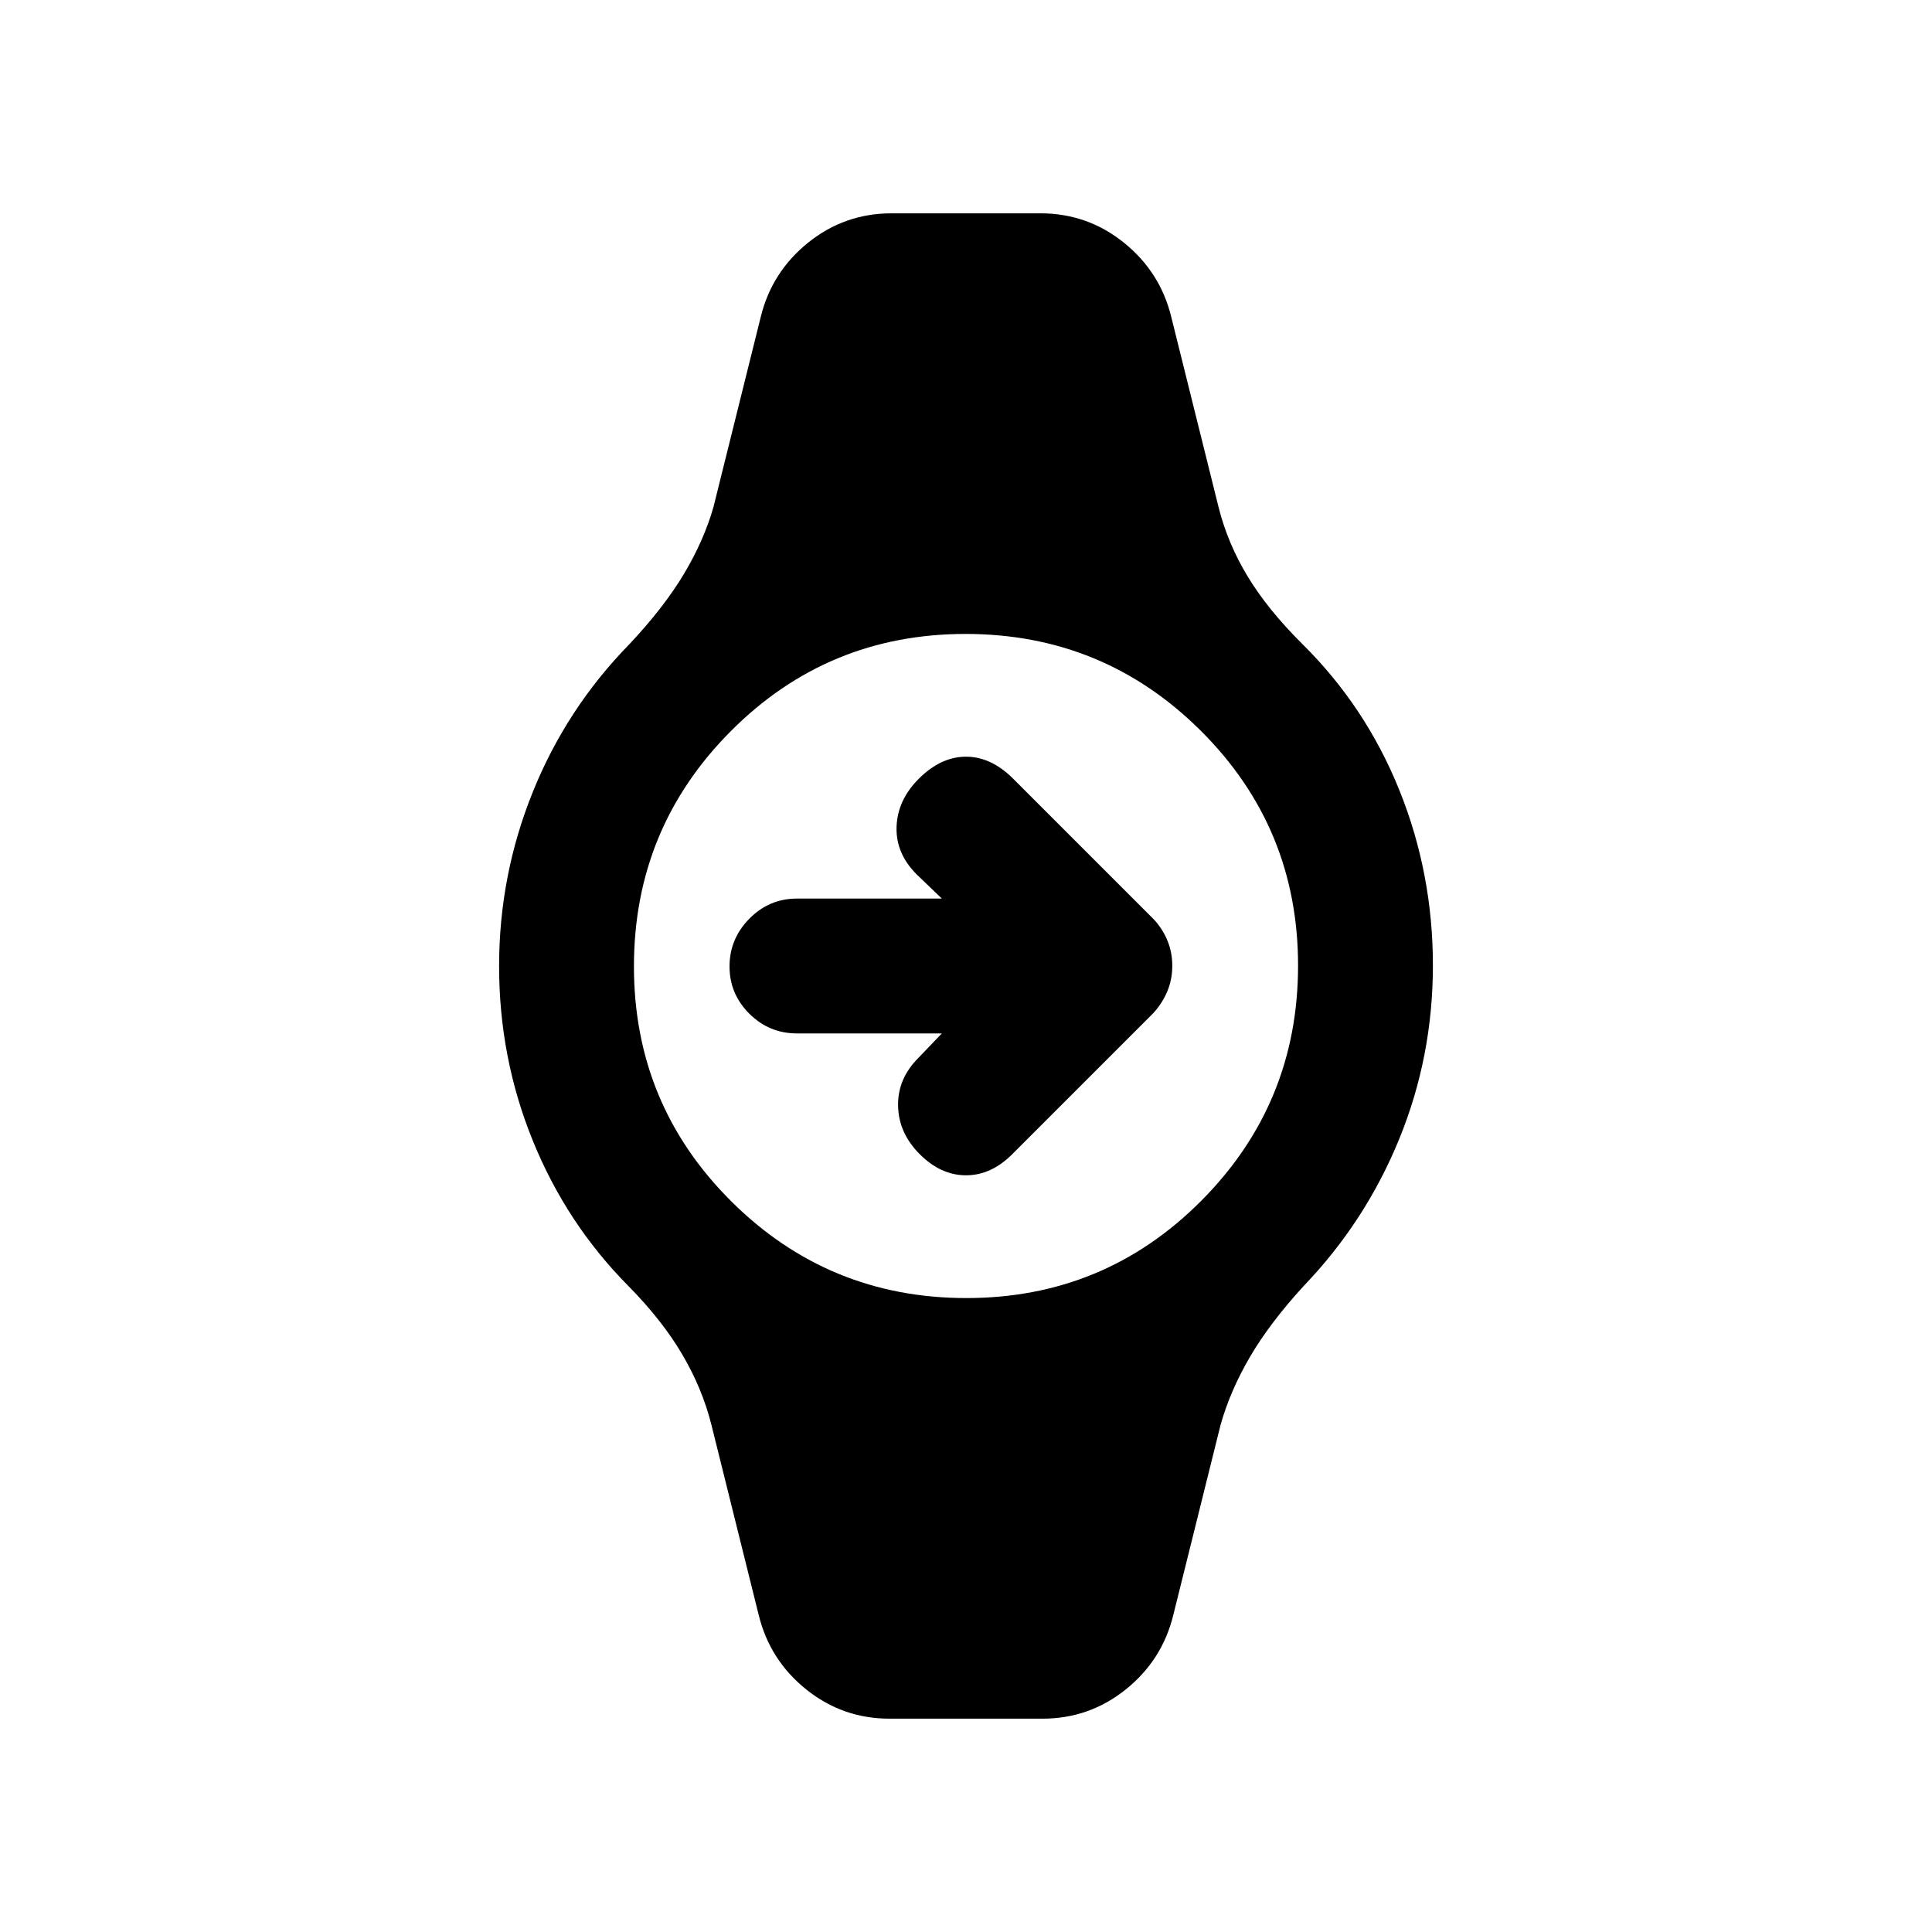 <svg xmlns="http://www.w3.org/2000/svg" height="20" viewBox="0 -960 960 960" width="20"><path d="M468-446.5h-72q-13.8 0-23.65-9.79-9.85-9.79-9.85-23.5t9.85-23.71q9.85-10 23.65-10h72l-12.5-12q-10.5-10.5-10-23.75t11-23.75q11-11 23.5-11t23.44 10.94L573-503.5q4.5 4.7 7 10.65t2.5 12.75q0 6.8-2.5 12.75t-7 10.85l-70 70Q492.5-376 480-376t-22.98-10.48Q446.5-397 446.25-410.55q-.25-13.54 10.25-23.95l11.5-12ZM442-106q-23.31 0-41.42-14.55-18.1-14.55-23.58-36.95L353.5-252q-4.5-18-14.5-35t-26.78-34.02Q281.5-352 264.75-393.19T248-479.95q0-45.05 16.75-86.55t48.1-73.52q17.17-18.32 27.04-34.87 9.87-16.56 14.61-33.11l23.5-94.5q5.48-22.4 23.58-36.95Q419.69-854 443-854h74q23.31 0 41.42 14.55 18.1 14.55 23.58 36.95l23.5 94.5q4.5 18 14.5 34.5t27.15 33.52q31.35 30.98 48.1 72.41Q712-526.14 712-480.3q0 45.3-16.75 86.3t-47.47 73.02q-16.8 18.32-26.67 35.2-9.87 16.89-14.61 33.78L583-157.5q-5.48 22.4-23.58 36.95Q541.31-106 518-106h-76Zm38.2-209q68.56 0 116.68-48.32Q645-411.64 645-480.2t-48.32-116.68Q548.36-645 479.8-645t-116.68 48.32Q315-548.36 315-479.8t48.32 116.68Q411.64-315 480.2-315Z"/></svg>